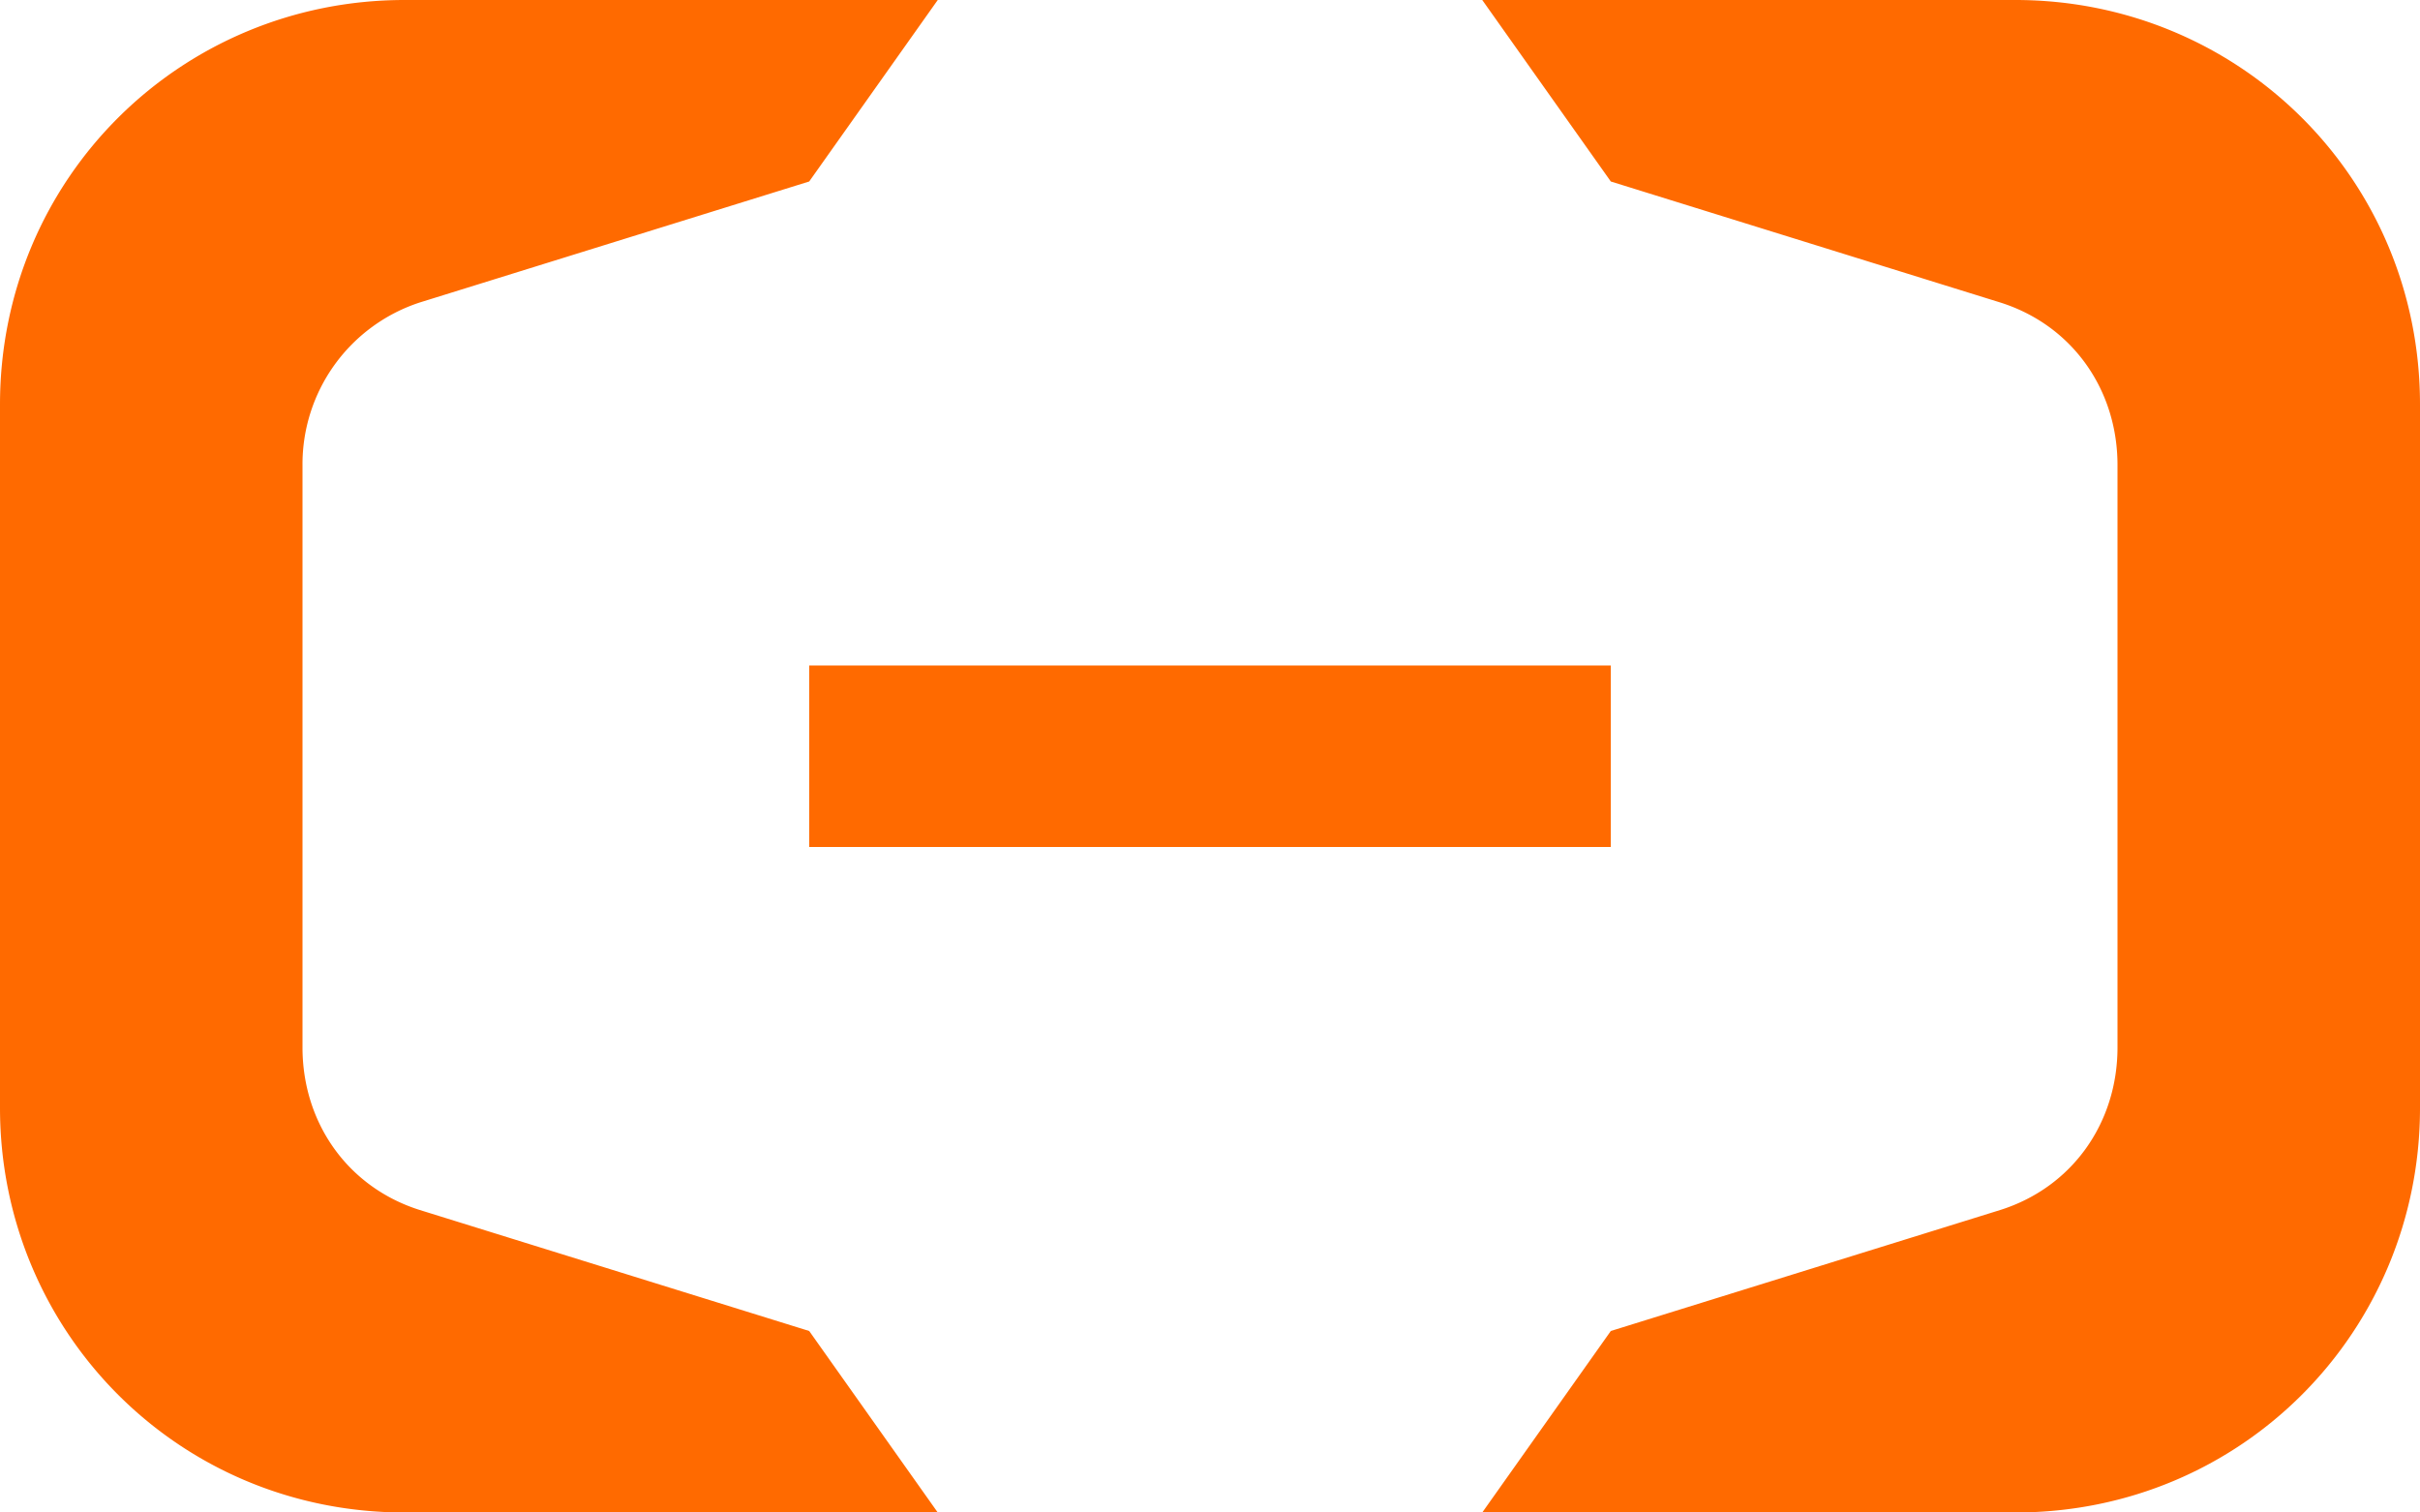 <svg xmlns="http://www.w3.org/2000/svg" viewBox="0 0 64 40">
	<defs>
		<style>
			.cls-1
			{
				fill: #FF6A00;
			}
		</style>
	</defs>
	<path class="cls-1" d="M21.4 22.4h21.2v-4.8H21.4z"></path>
	<path class="cls-1" d="M53.3 0H39.2l3.4 4.8L52.9 8c1.9.6 3.1 2.3 3.1 4.3v15.4c0 2-1.2 3.7-3.1 4.3l-10.3 3.2-3.4 4.8h14.1c6 0 10.7-4.8 10.7-10.7V10.7C64 4.7 59.2 0 53.3 0M10.7 0h14.1l-3.4 4.8L11.1 8A4.5 4.5 0 0 0 8 12.3v15.4c0 2 1.2 3.7 3.1 4.3l10.3 3.2 3.4 4.8H10.7C4.7 40 0 35.2 0 29.3V10.7C0 4.7 4.8 0 10.7 0"></path>
</svg>